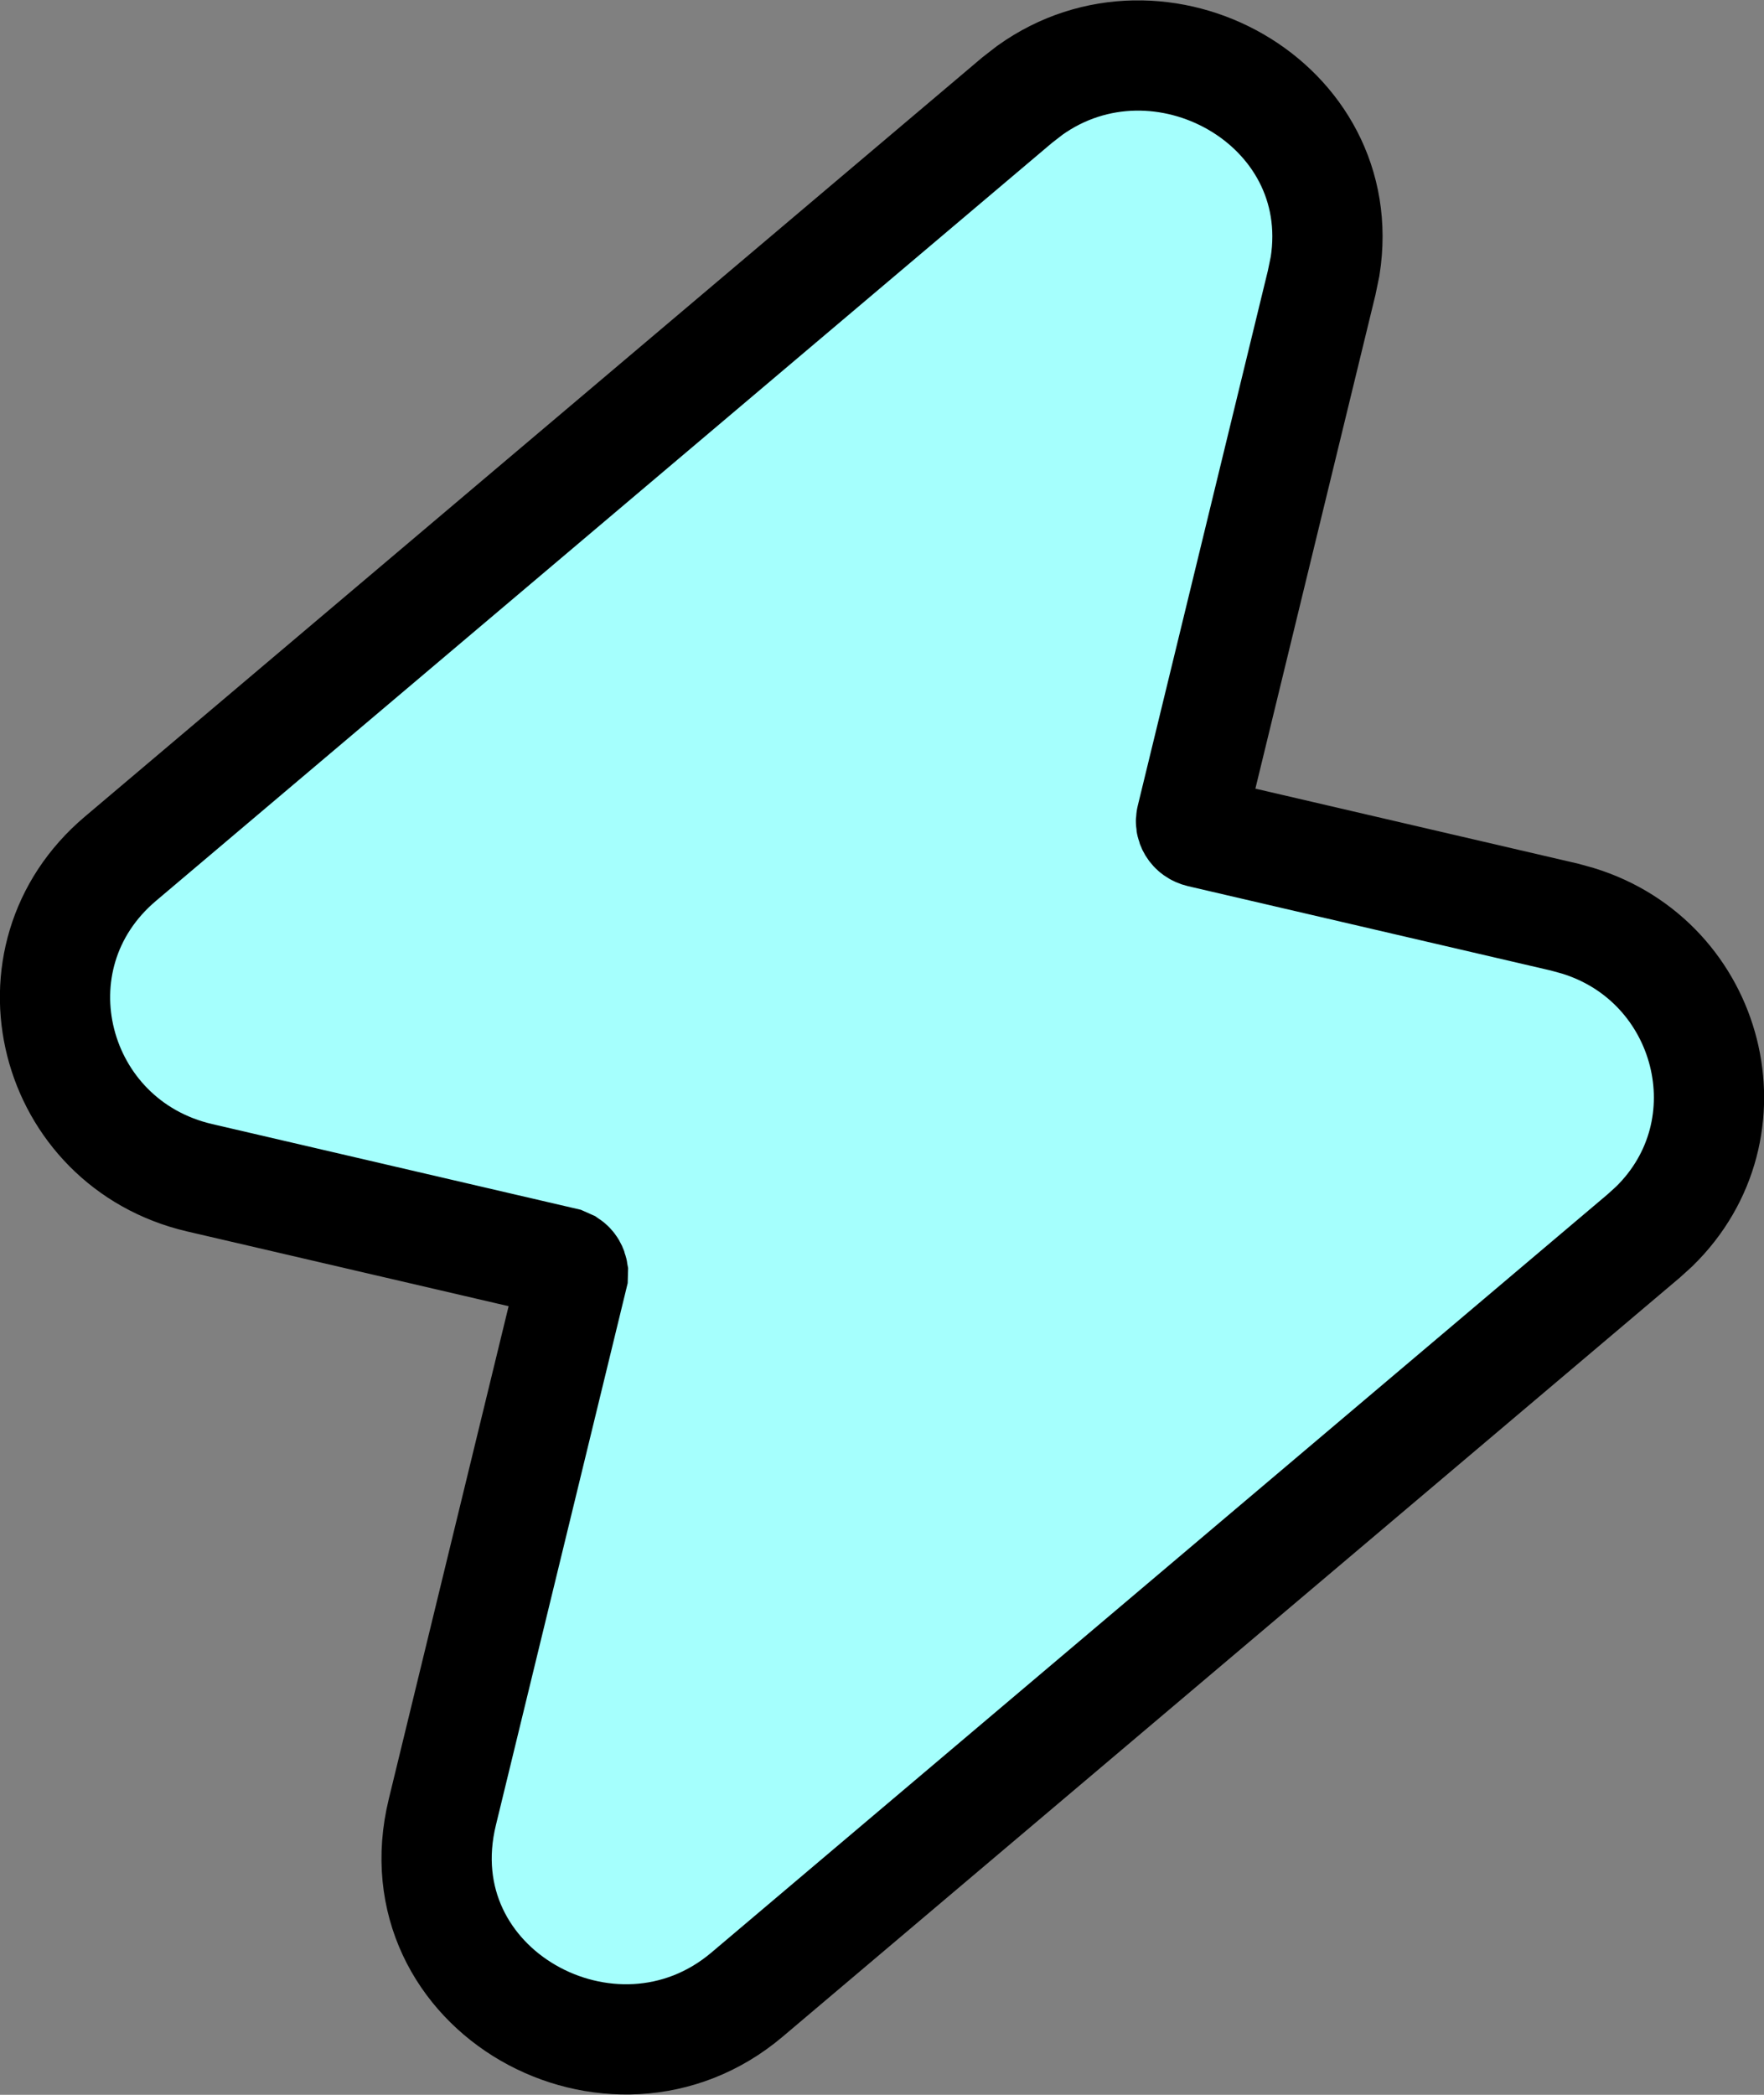 <svg xmlns="http://www.w3.org/2000/svg" width="16" height="19" viewBox="0 0 16 19" fill="none">
  <rect x="0" y="0" width="16" height="19" fill="#808080" stroke="none"/>
  <path d="M9.341 0.819C10.522 -0.025 12.253 0.931 12.019 2.414L11.988 2.564L10.805 7.429C10.794 7.473 10.819 7.534 10.891 7.551L14.19 8.318L14.313 8.352C15.515 8.722 15.912 10.238 15.003 11.125L14.908 11.211L6.776 18.091C5.559 19.121 3.618 18.054 4.012 16.436L5.195 11.571L5.196 11.536C5.192 11.512 5.179 11.486 5.154 11.469L5.109 11.449L1.81 10.682C0.472 10.37 0.029 8.688 1.092 7.789L9.225 0.909L9.341 0.819Z" fill="#A5FFFD" stroke="black"/>
</svg>